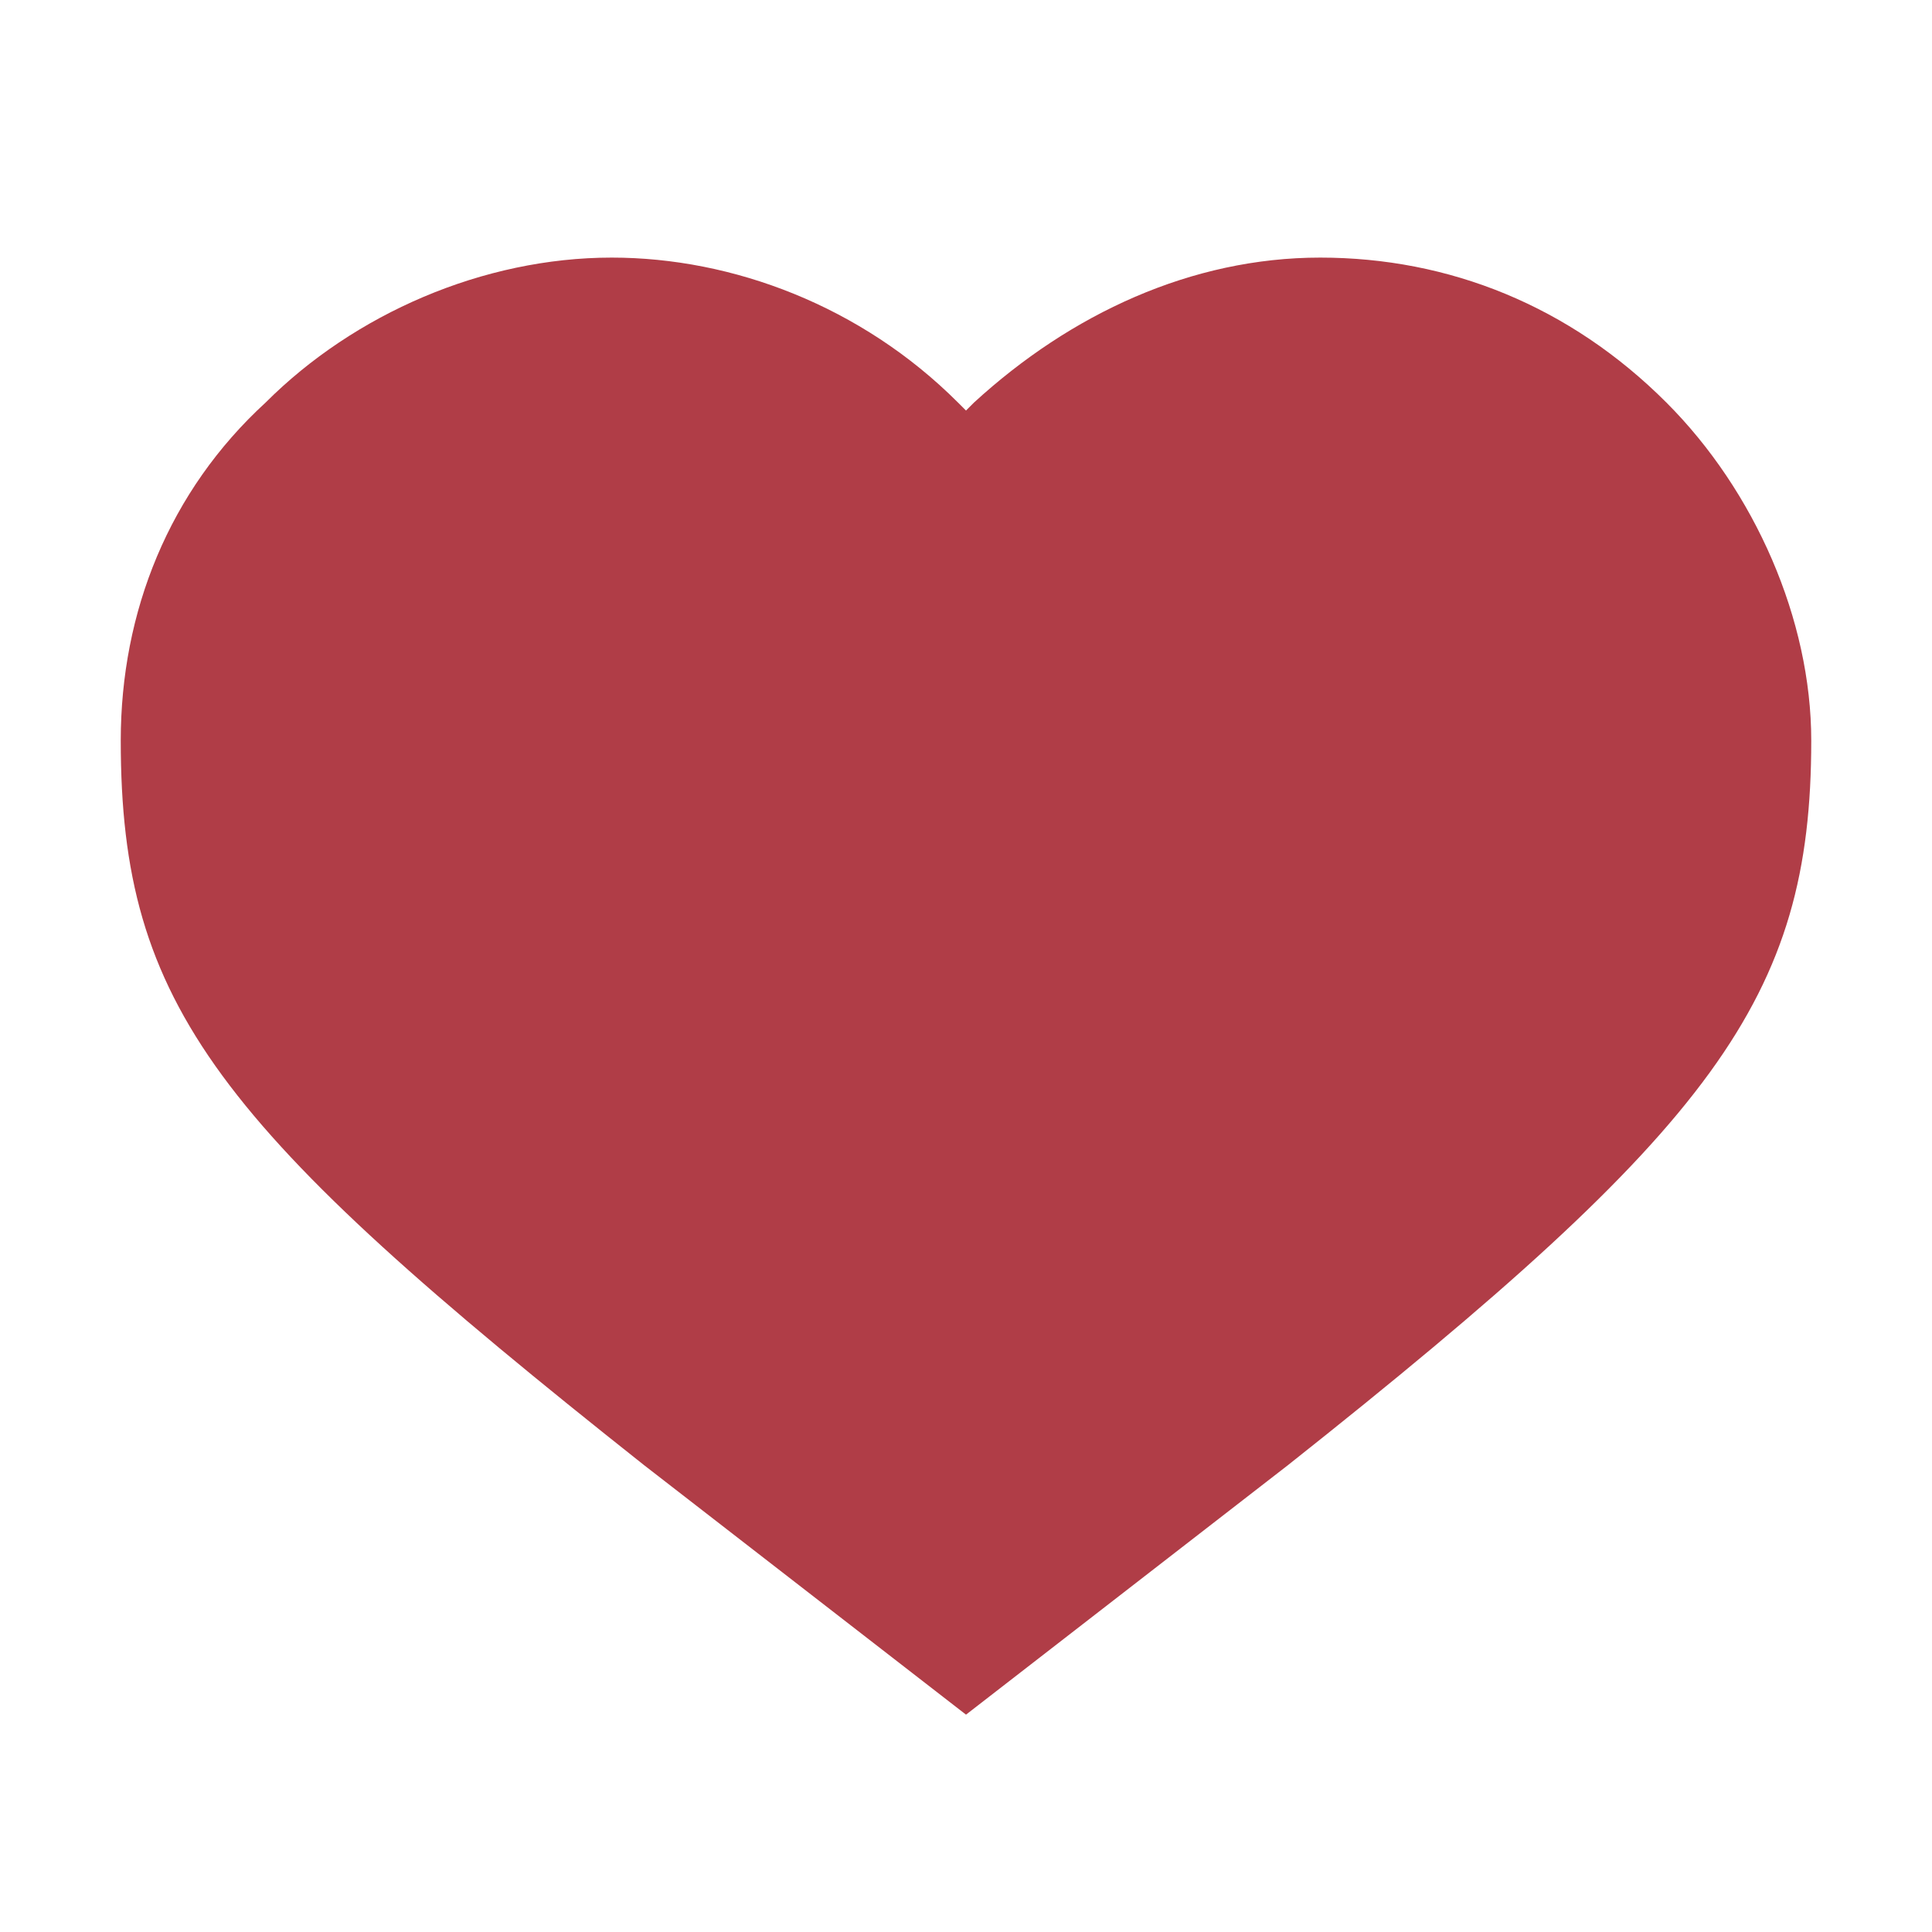 <?xml version="1.0" encoding="utf-8"?>
<!-- Generator: Adobe Illustrator 25.4.1, SVG Export Plug-In . SVG Version: 6.00 Build 0)  -->
<svg version="1.1" id="Capa_1" xmlns="http://www.w3.org/2000/svg" xmlns:xlink="http://www.w3.org/1999/xlink" x="0px" y="0px"
	 viewBox="0 0 24 24" style="enable-background:new 0 0 24 24;" xml:space="preserve">
<style type="text/css">
	.st0{fill:#B03D47;}
</style>
<path class="st0" d="M11.9,5L12,5.1L12.1,5c1.2-1.1,2.7-1.8,4.3-1.8c1.6,0,3.1,0.6,4.3,1.8c1.1,1.1,1.8,2.7,1.8,4.2
	c0,3.2-1.2,4.8-6.5,9l-4,3.1l-4-3.1c-5.3-4.2-6.5-5.7-6.5-9c0-1.6,0.6-3.1,1.8-4.2c1.1-1.1,2.7-1.8,4.3-1.8C9.1,3.2,10.7,3.8,11.9,5
	z"/>
</svg>
